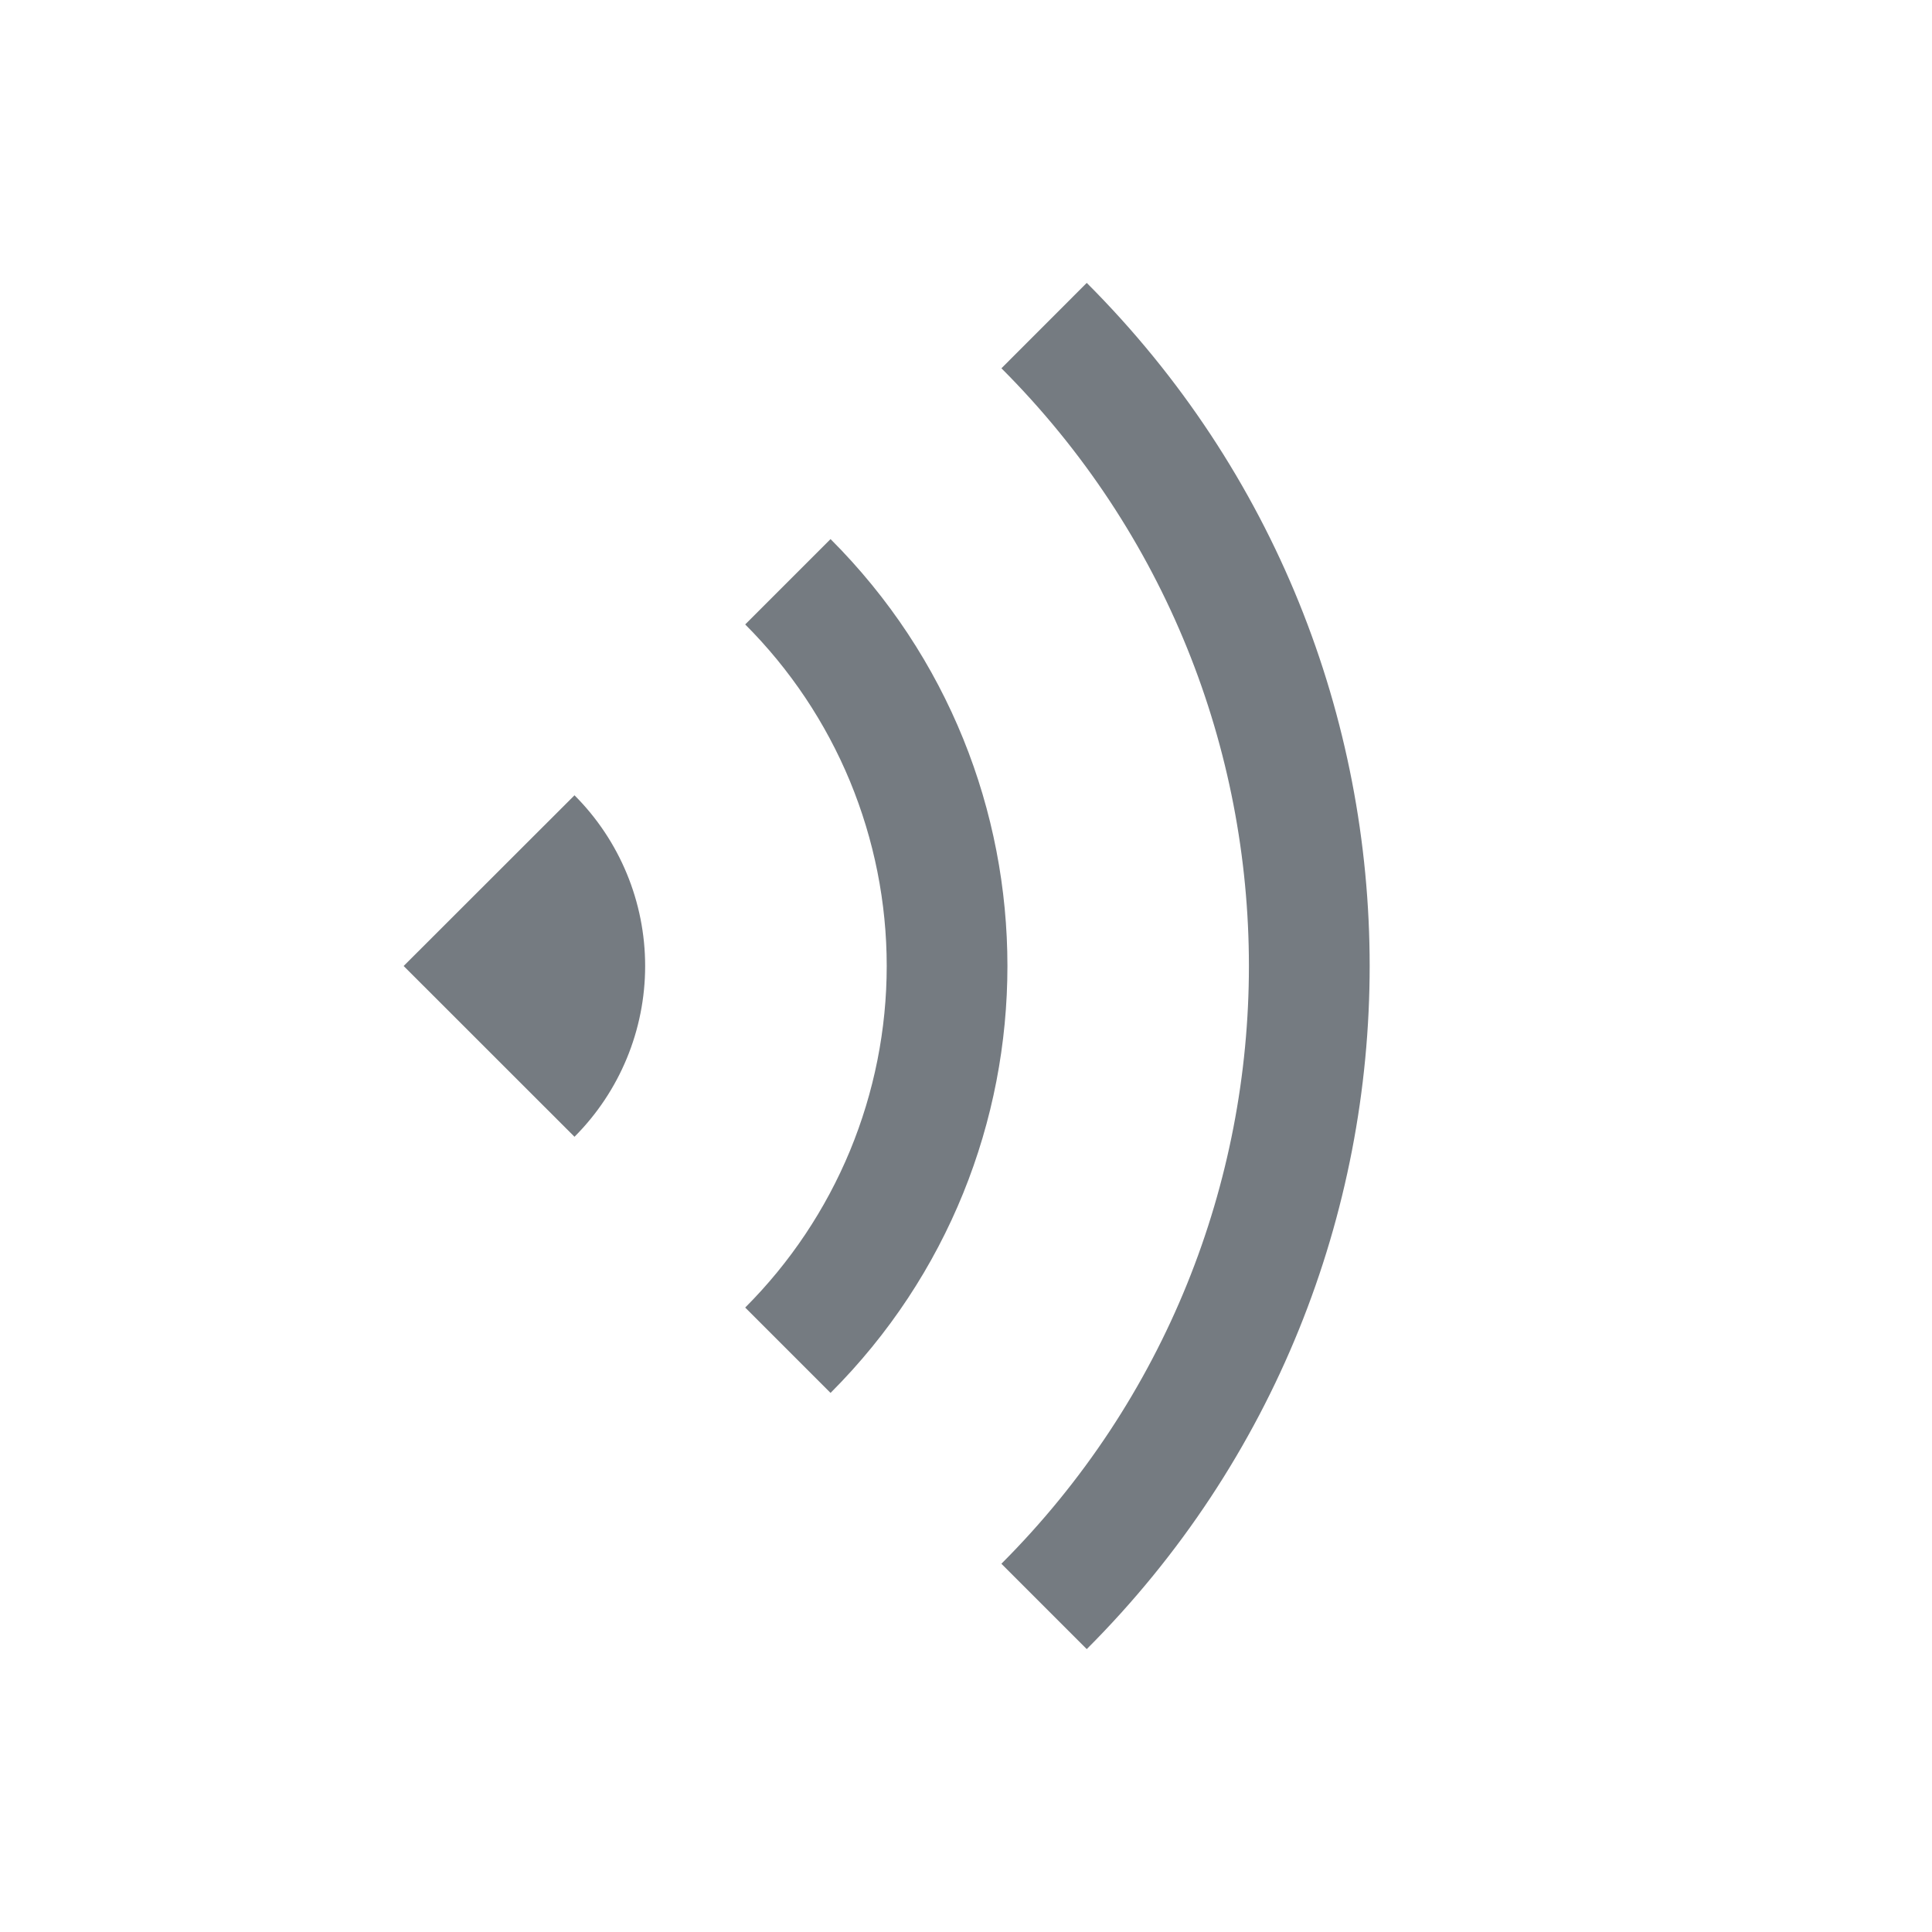 <!--
  - Copyright (c) 2022 NetEase, Inc. All rights reserved.
  - Use of this source code is governed by a MIT license that can be
  - found in the LICENSE file.
  -
  -->

<svg width="28" height="28" viewBox="0 0 28 28" fill="none" xmlns="http://www.w3.org/2000/svg">
    <path
            d="M8.326 11.526L5.85 14L8.326 16.475C8.982 15.818 9.35 14.928 9.35 14C9.35 13.072 8.982 12.182 8.326 11.526ZM10.8 18.95L12.037 20.187C15.455 16.77 15.455 11.23 12.037 7.813L10.8 9.05C11.45 9.7 11.966 10.472 12.318 11.321C12.669 12.171 12.851 13.081 12.851 14C12.851 14.919 12.669 15.83 12.318 16.679C11.966 17.528 11.45 18.3 10.8 18.95Z"
            fill="#757B81"/>
    <path
            d="M14.513 5.337C19.296 10.122 19.296 17.878 14.513 22.663L15.75 23.9C21.217 18.432 21.217 9.567 15.75 4.1L14.513 5.338V5.337Z"
            fill="#757B81"/>
</svg>
